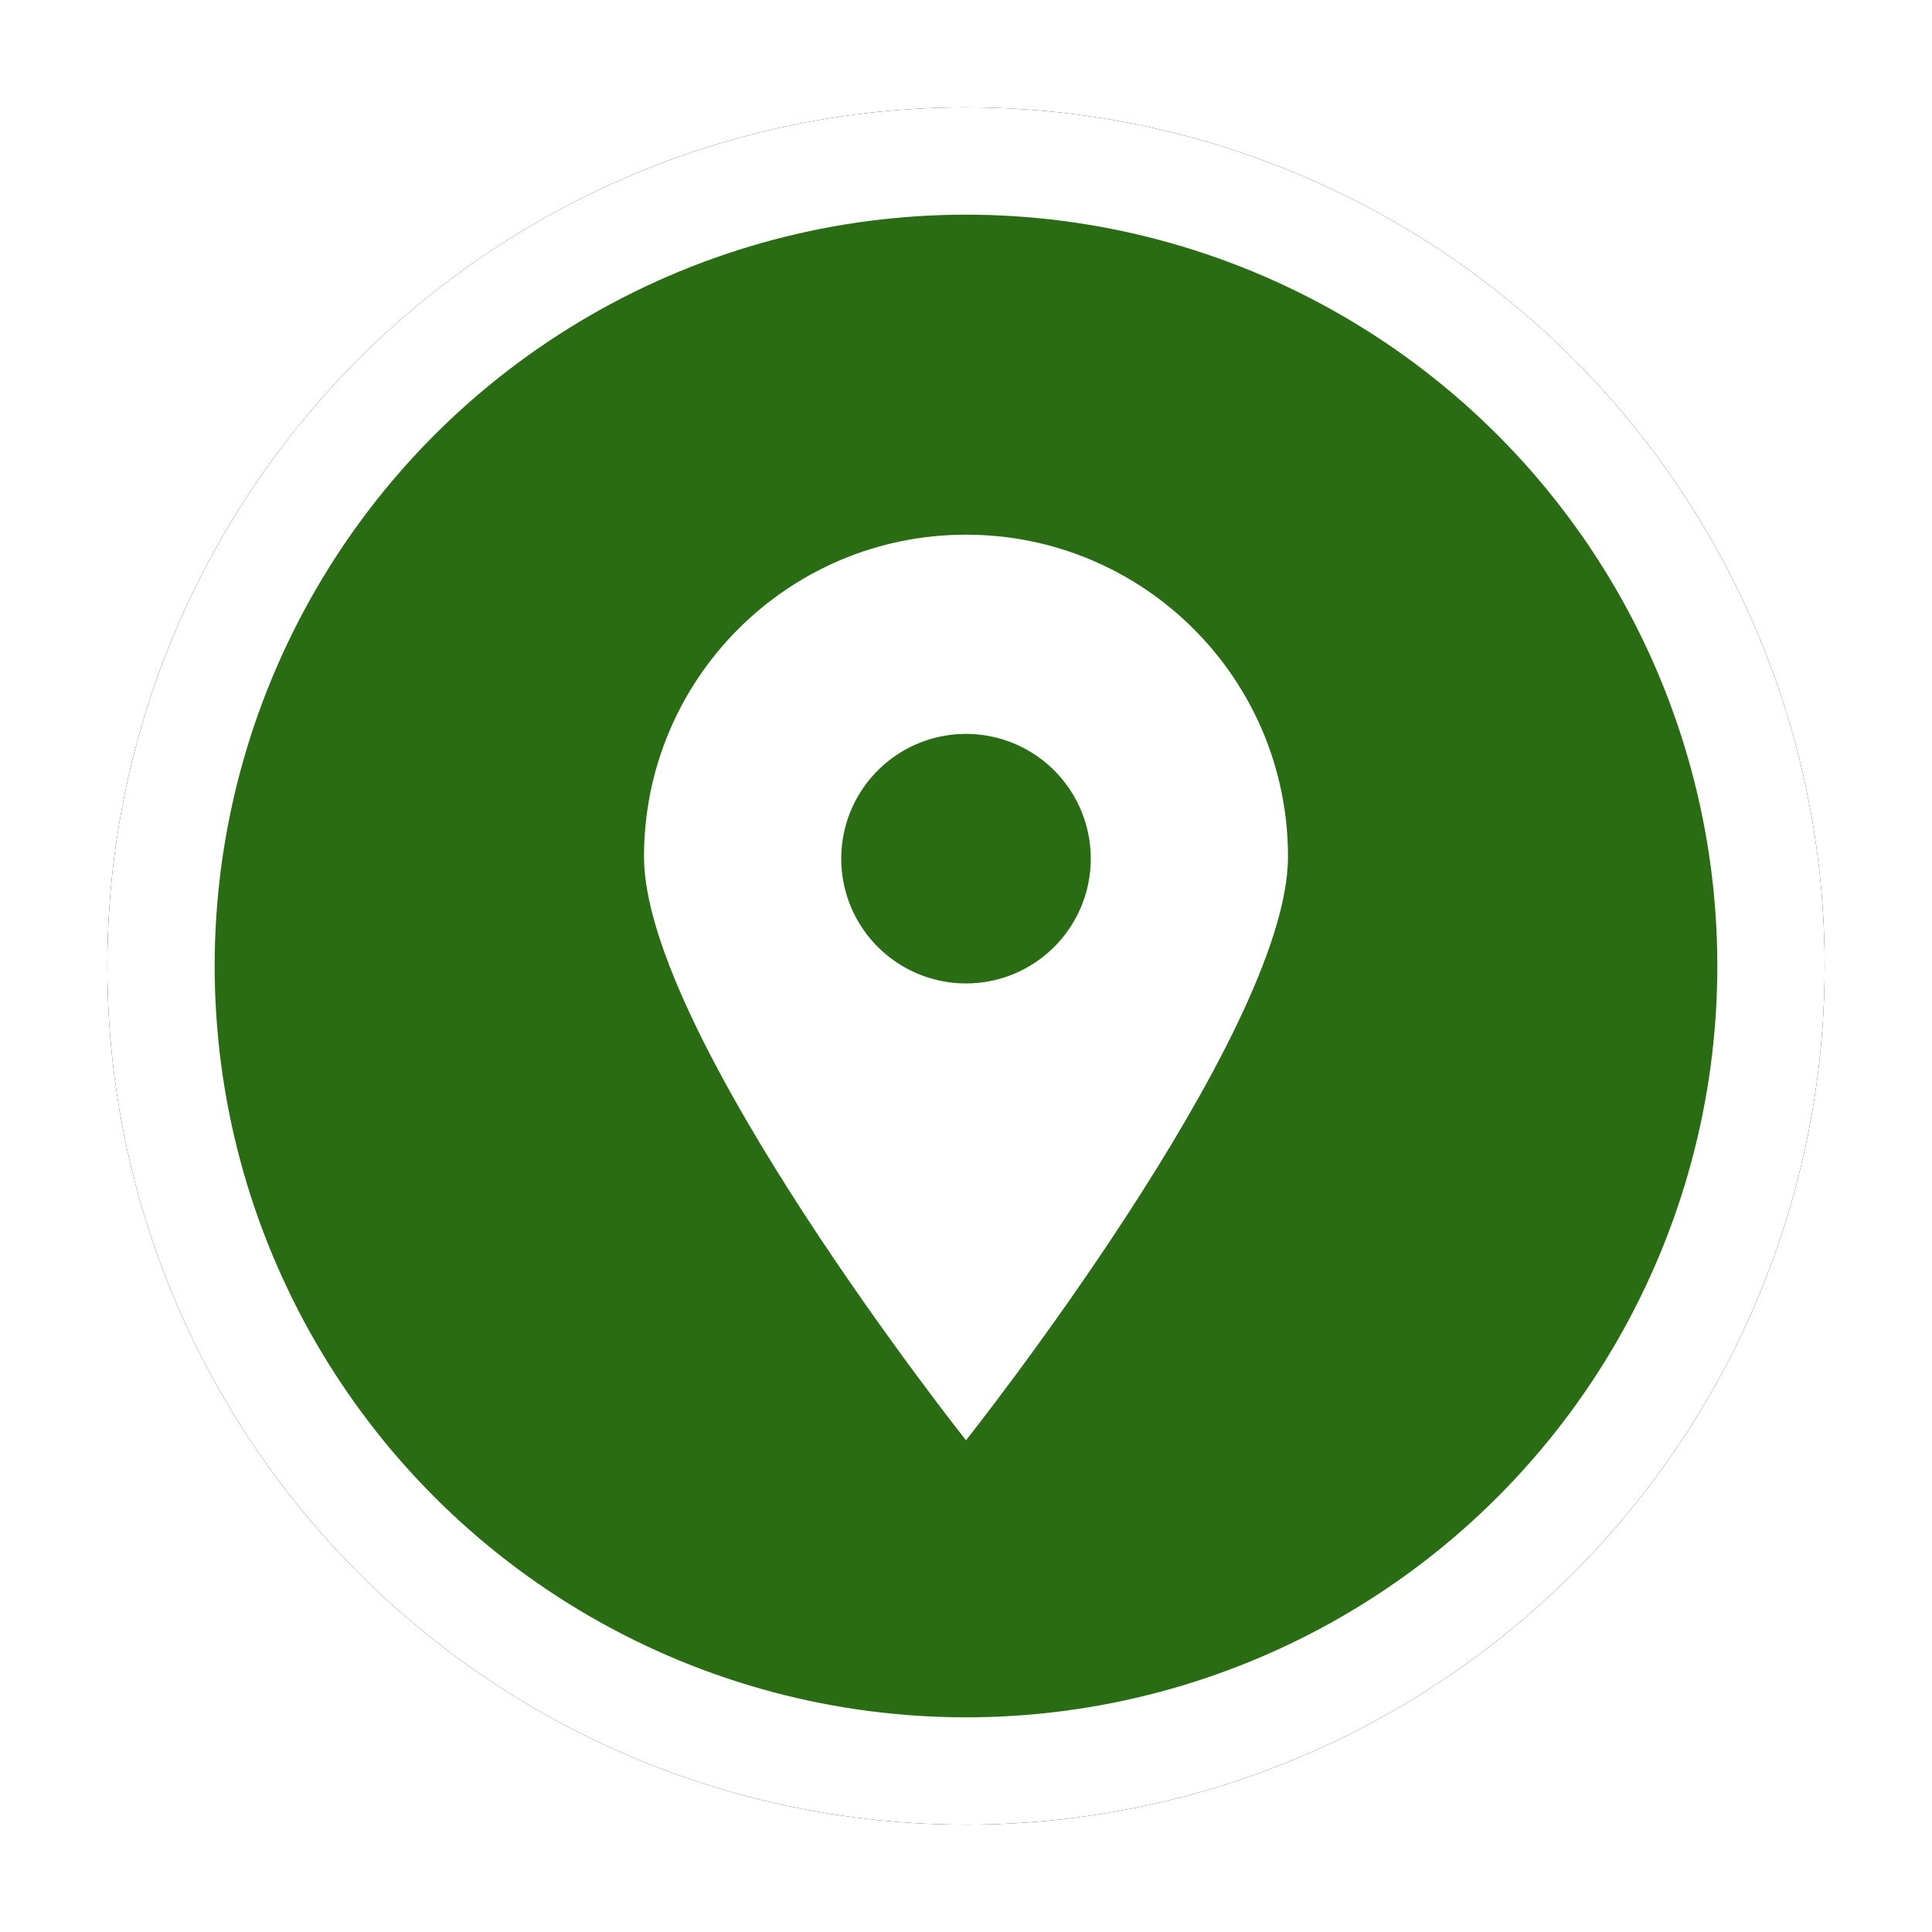 <?xml version="1.0" encoding="UTF-8"?>
<svg xmlns="http://www.w3.org/2000/svg" onmouseup="{ if(window.parent.document.onmouseup) window.parent.document.onmouseup(arguments[0]);}" viewBox="0 0 36 36" height="128" width="128" xmlns:xlink="http://www.w3.org/1999/xlink"><defs><circle data-cppathid="10000" r="16" cy="18" cx="18" id="location-b"/><filter filterUnits="objectBoundingBox" y="-9.4%" x="-9.4%" height="118.8%" width="118.8%" id="location-a"><feOffset result="shadowOffsetOuter1" in="SourceAlpha"/><feGaussianBlur stdDeviation="1" result="shadowBlurOuter1" in="shadowOffsetOuter1"/><feComposite result="shadowBlurOuter1" operator="out" in2="SourceAlpha" in="shadowBlurOuter1"/><feColorMatrix values="0 0 0 0 0   0 0 0 0 0   0 0 0 0 0  0 0 0 0.5 0" in="shadowBlurOuter1"/></filter></defs><g fill-rule="evenodd" fill="none"><rect data-cppathid="10001" opacity="0" fill="#03FF00" height="128" width="128"/><use xlink:href="#location-b" filter="url(#location-a)" fill="#000"/><circle style="fill:#2a6c14" data-cppathid="10002" stroke-width="2" stroke-linejoin="square" stroke="#FFF" fill="#000" r="15" cy="18" cx="18"/><path data-cppathid="10003" d="M18,9.963 C14.686,9.963 12,12.649 12,15.963 C12,19.277 18,26.838 18,26.838 C18,26.838 24,19.277 24,15.963 C24,12.649 21.314,9.963 18,9.963 Z M18,18.325 C17.06,18.325 16.212,17.759 15.852,16.89 C15.492,16.021 15.691,15.021 16.356,14.356 C17.021,13.691 18.021,13.492 18.89,13.852 C19.759,14.212 20.325,15.06 20.325,16 C20.325,17.284 19.284,18.325 18,18.325 Z" fill-rule="nonzero" fill="#FFF"/></g></svg>